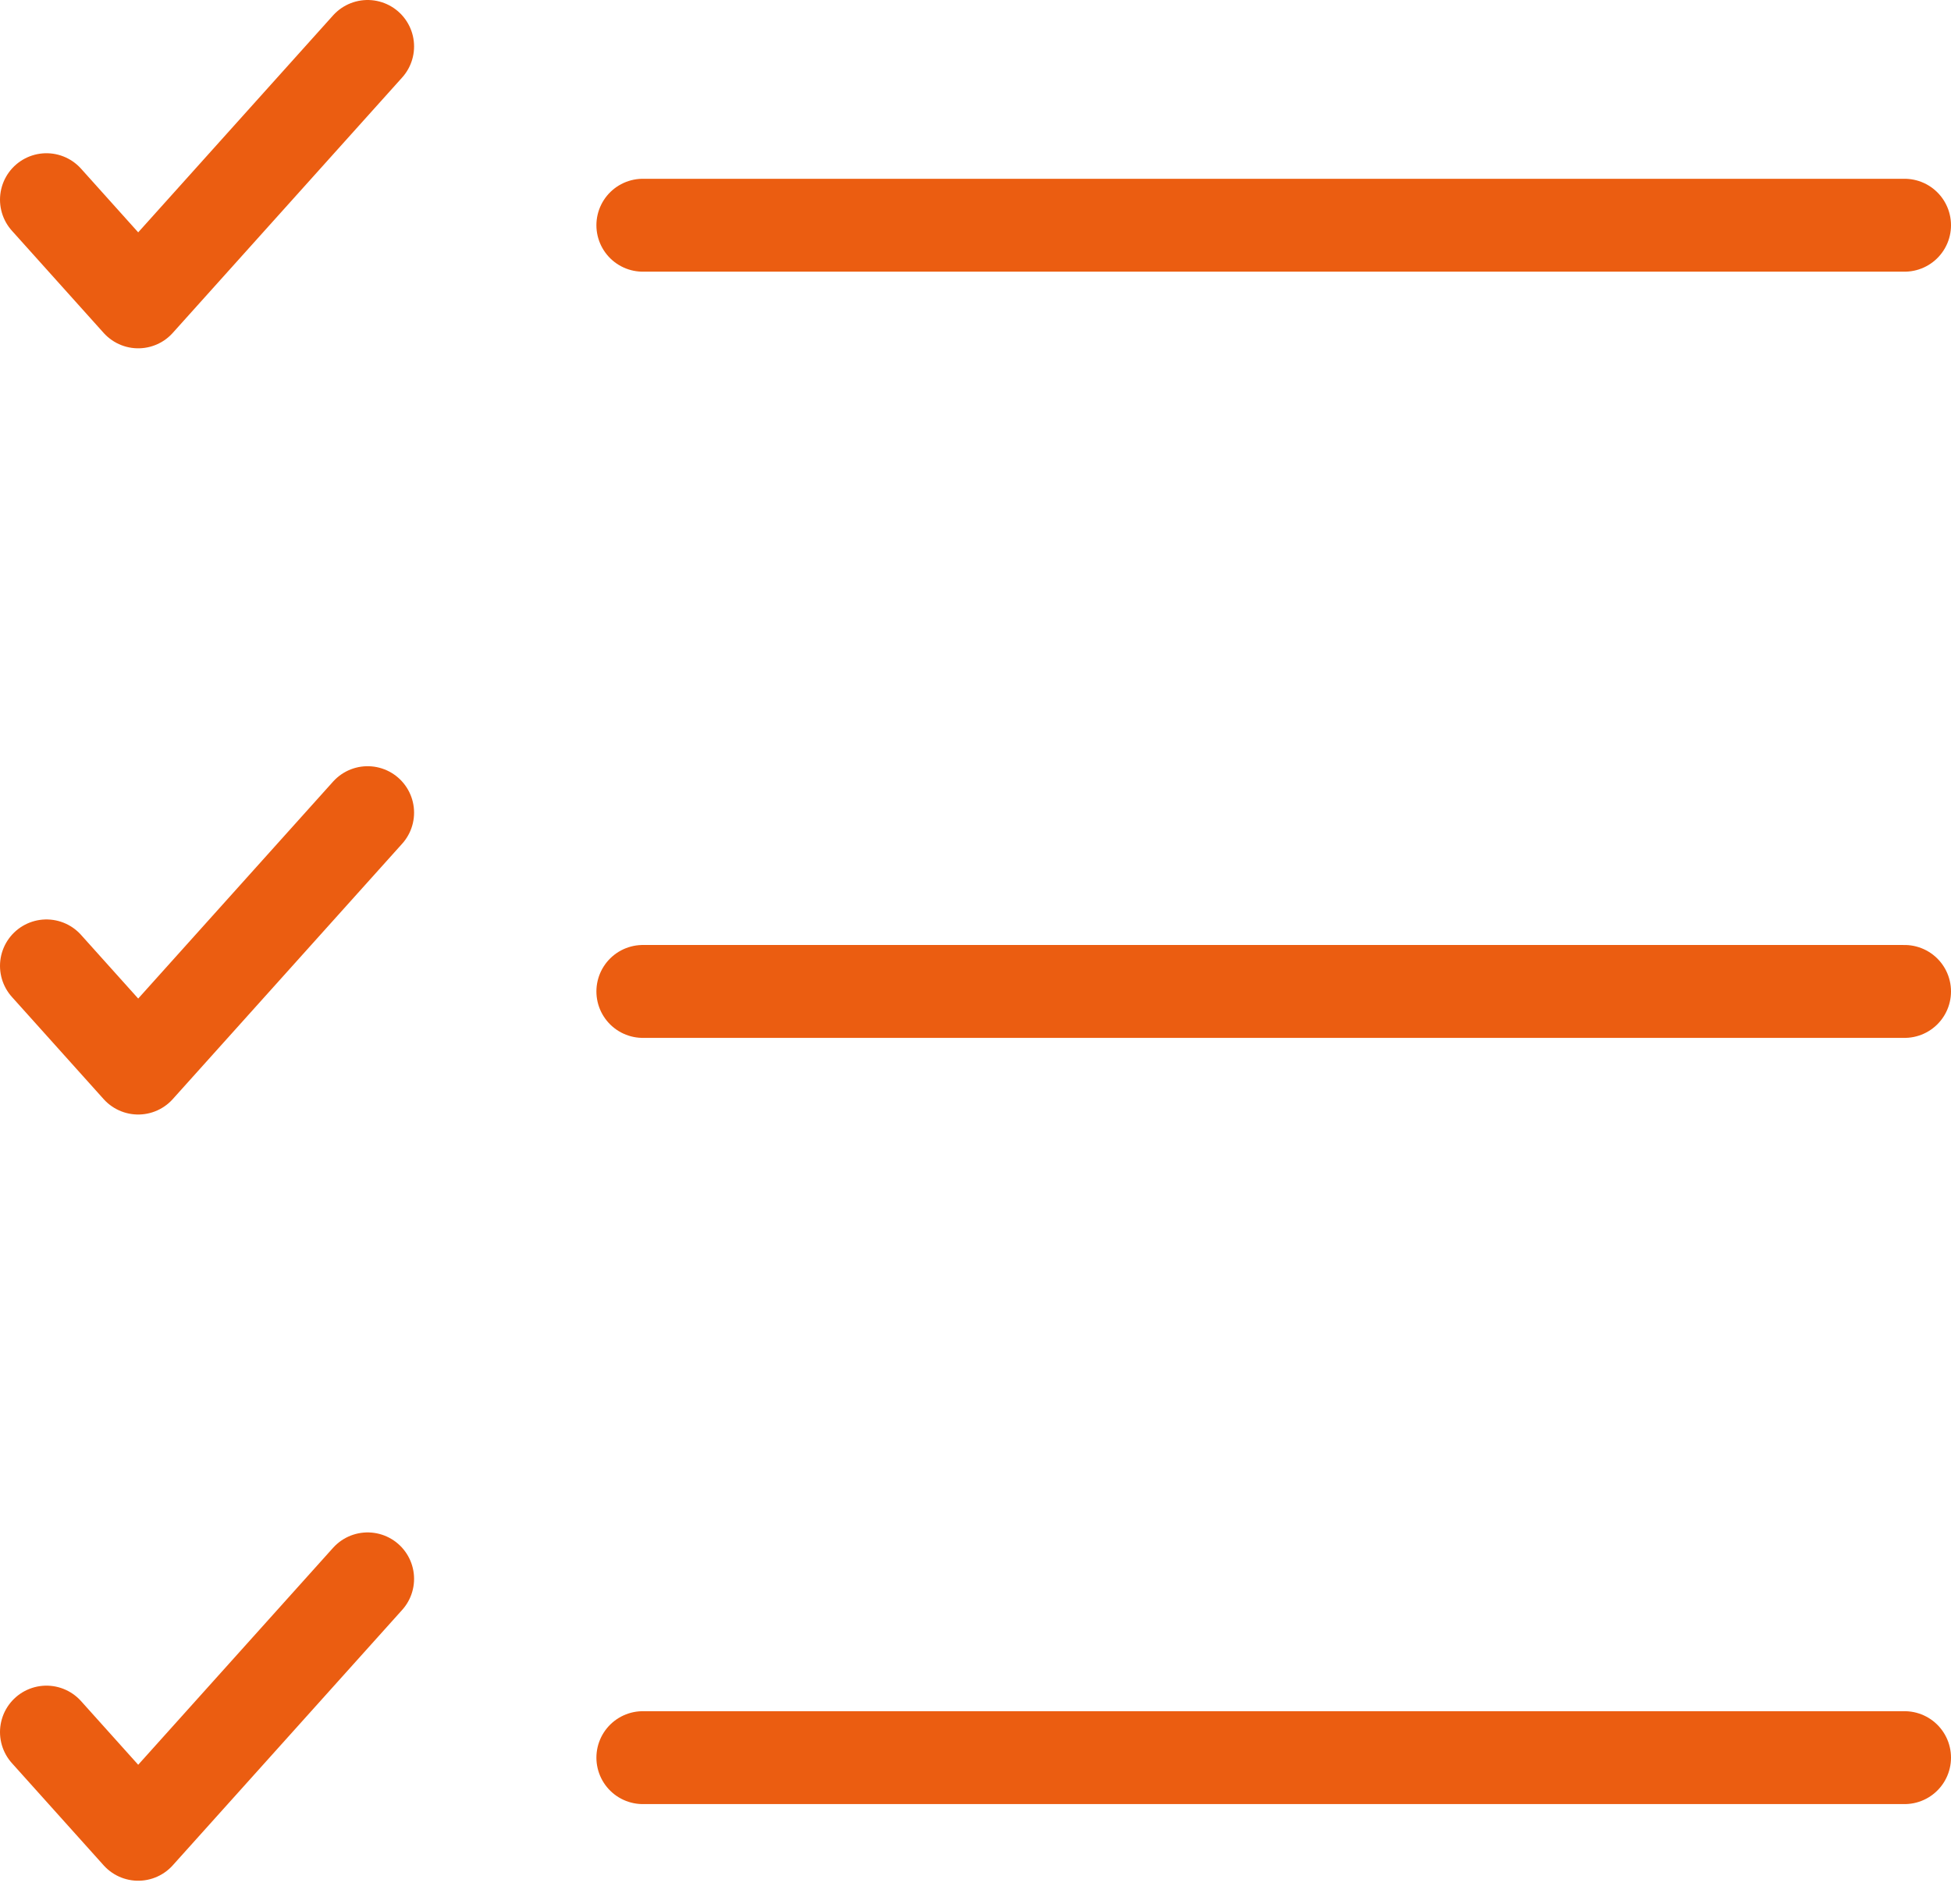 <svg width="42" height="41" viewBox="0 0 42 41" fill="none" xmlns="http://www.w3.org/2000/svg">
<path d="M13.839 4.849H41" stroke="#EB5D11" stroke-width="2" stroke-linecap="round" stroke-linejoin="round"/>
<path d="M1 4.299L2.975 6.499L7.914 1" stroke="#EB5D11" stroke-width="2" stroke-linecap="round" stroke-linejoin="round"/>
<path d="M1 20.795L2.975 22.995L7.914 17.496" stroke="#EB5D11" stroke-width="2" stroke-linecap="round" stroke-linejoin="round"/>
<path d="M1 37.291L2.975 39.491L7.914 33.992" stroke="#EB5D11" stroke-width="2" stroke-linecap="round" stroke-linejoin="round"/>
<path d="M13.839 21.345H41" stroke="#EB5D11" stroke-width="2" stroke-linecap="round" stroke-linejoin="round"/>
<path d="M13.839 37.841H41" stroke="#EB5D11" stroke-width="2" stroke-linecap="round" stroke-linejoin="round"/>
</svg>
